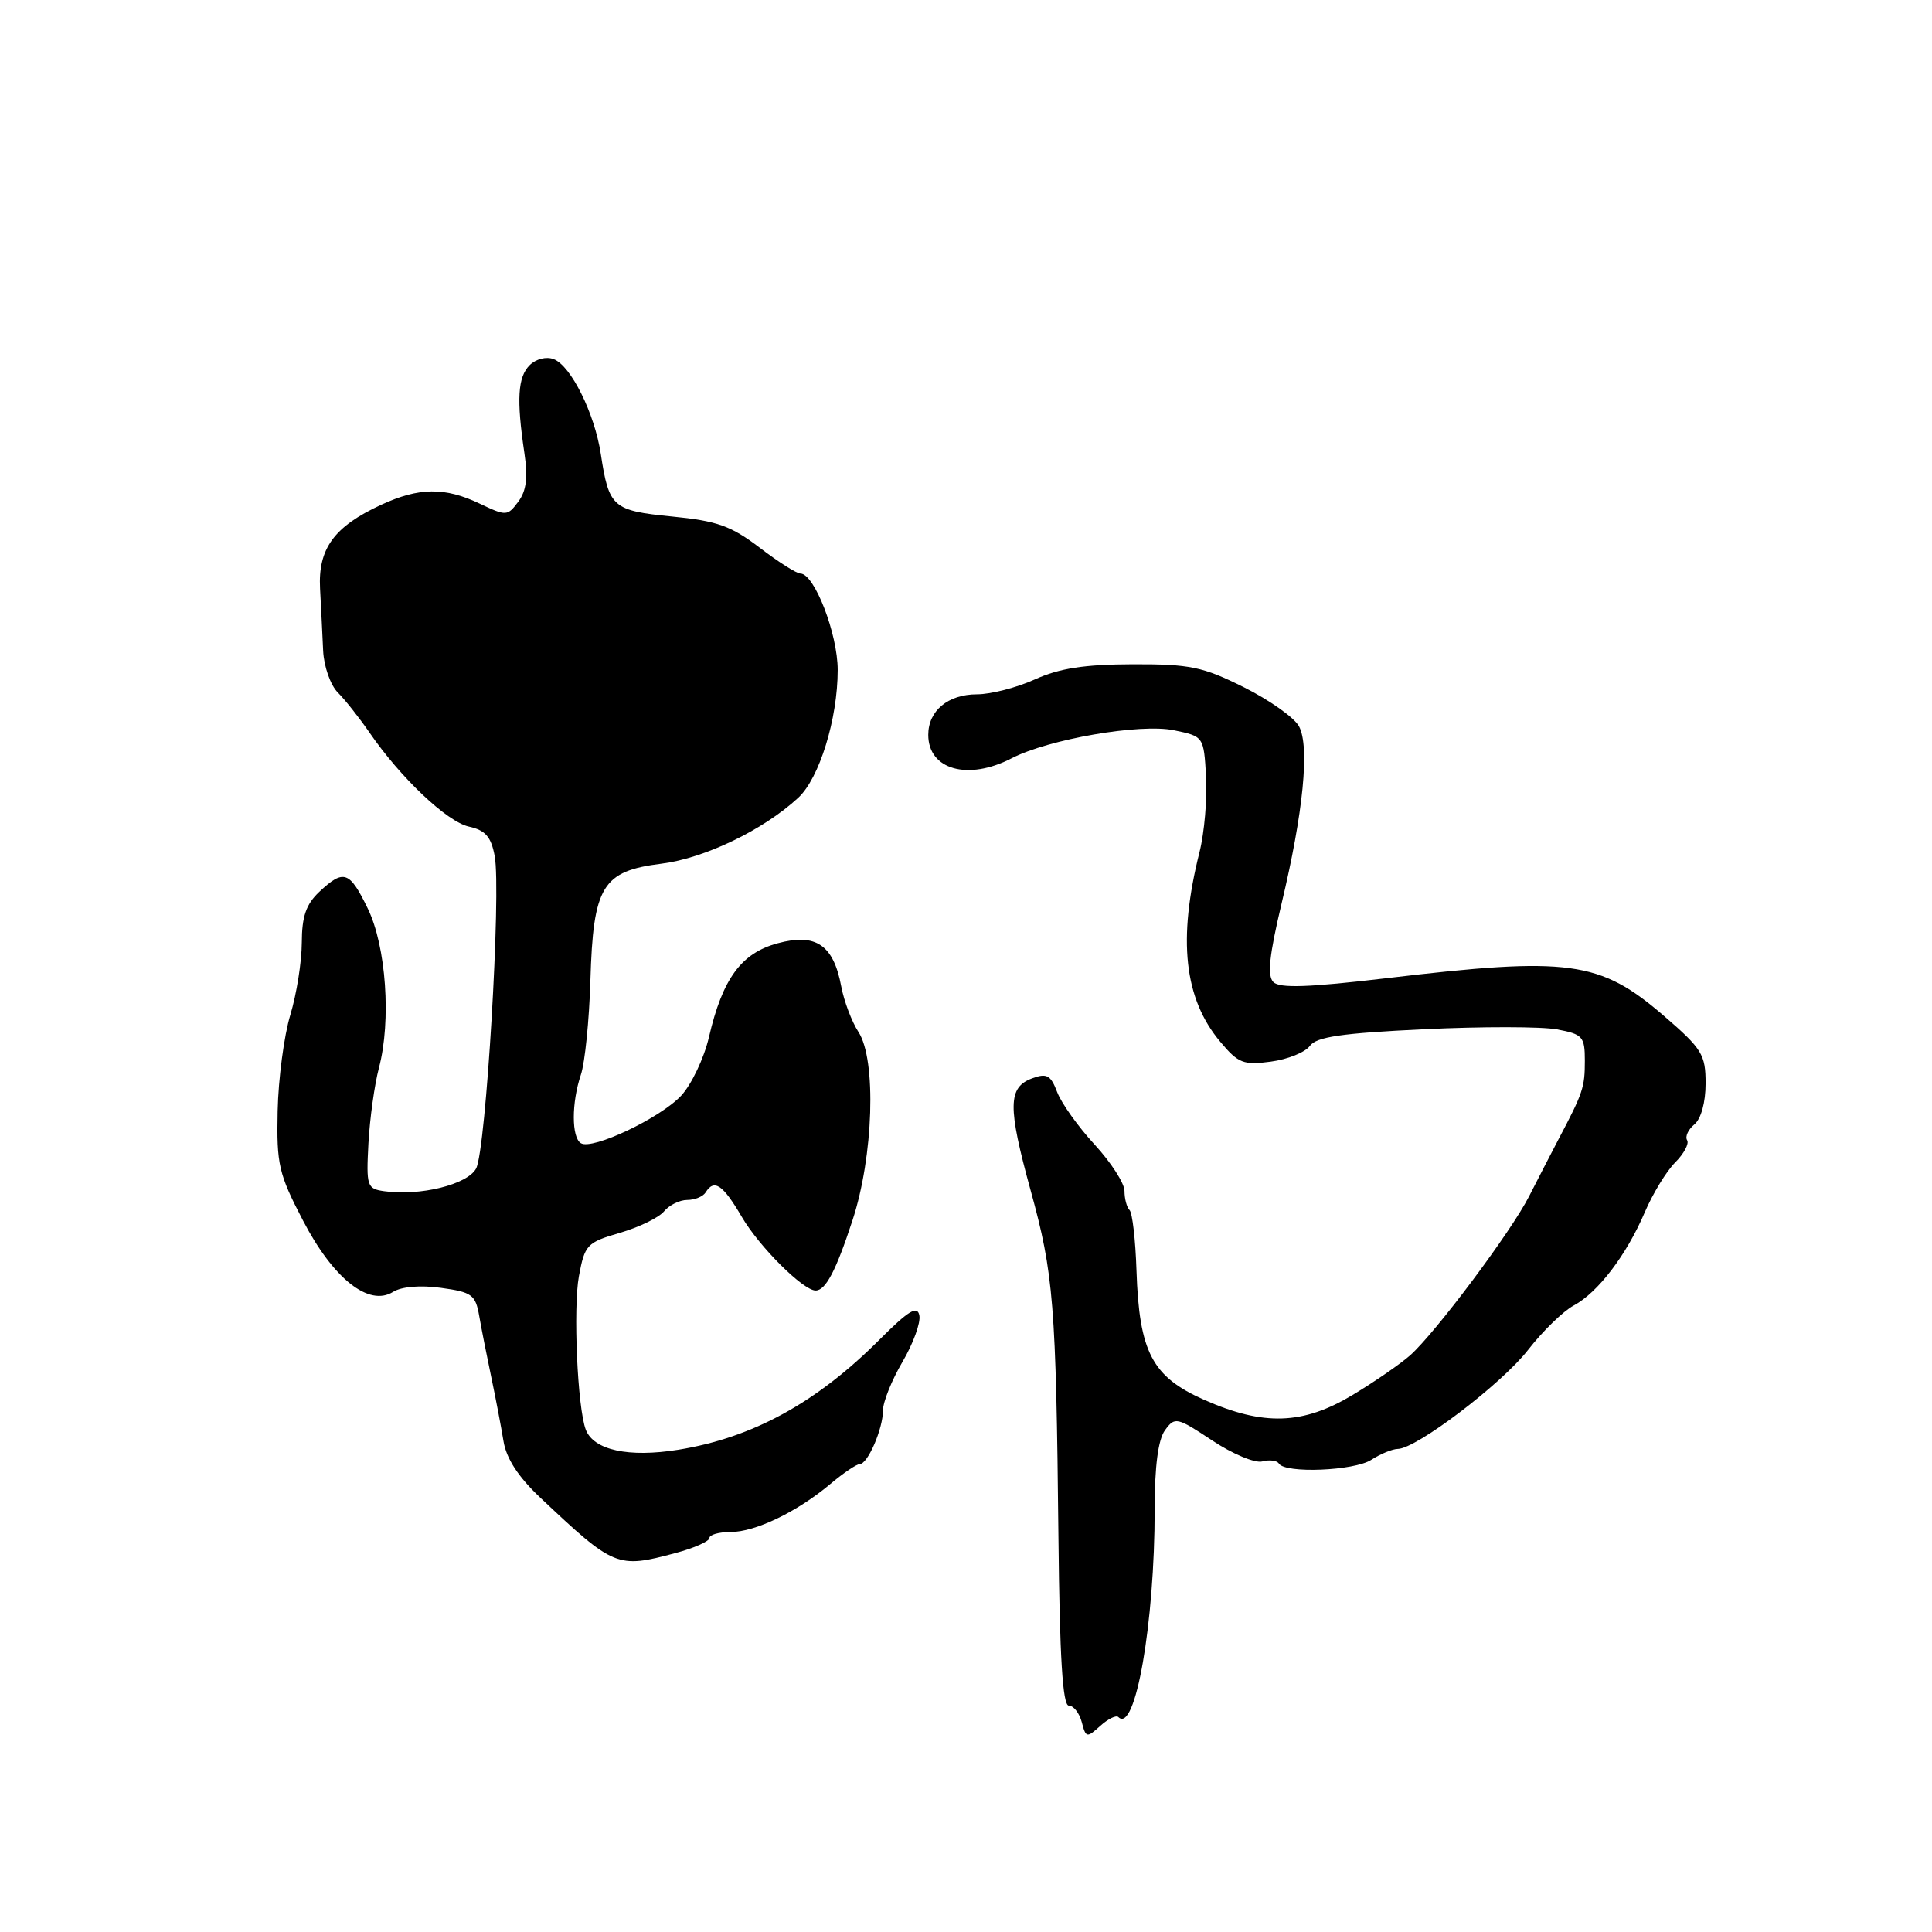 <?xml version="1.0" encoding="UTF-8" standalone="no"?>
<!DOCTYPE svg PUBLIC "-//W3C//DTD SVG 1.1//EN" "http://www.w3.org/Graphics/SVG/1.1/DTD/svg11.dtd" >
<svg xmlns="http://www.w3.org/2000/svg" xmlns:xlink="http://www.w3.org/1999/xlink" version="1.1" viewBox="0 0 256 256">
 <g >
 <path fill="currentColor"
d=" M 148.19 227.52 C 150.44 229.77 153.00 215.09 153.00 199.97 C 153.00 194.28 153.46 190.75 154.37 189.51 C 155.68 187.71 155.94 187.77 160.62 190.87 C 163.30 192.65 166.29 193.90 167.25 193.65 C 168.21 193.39 169.21 193.52 169.46 193.93 C 170.29 195.27 179.44 194.90 181.71 193.43 C 182.93 192.64 184.51 192.00 185.21 191.99 C 187.66 191.98 198.94 183.41 202.47 178.88 C 204.41 176.38 207.14 173.73 208.52 172.99 C 211.73 171.27 215.51 166.32 217.95 160.61 C 219.01 158.14 220.82 155.18 221.97 154.03 C 223.13 152.87 223.84 151.54 223.55 151.08 C 223.26 150.61 223.69 149.67 224.51 148.99 C 225.40 148.26 226.00 146.06 226.00 143.57 C 226.00 139.73 225.54 138.98 220.48 134.61 C 211.99 127.29 207.95 126.74 183.68 129.62 C 173.43 130.83 169.57 130.97 168.73 130.13 C 167.90 129.30 168.18 126.61 169.81 119.75 C 172.70 107.67 173.56 98.92 172.13 96.25 C 171.52 95.10 168.24 92.78 164.85 91.08 C 159.38 88.35 157.71 88.00 150.09 88.02 C 143.70 88.04 140.38 88.55 137.14 90.02 C 134.74 91.11 131.29 92.00 129.46 92.00 C 125.62 92.00 123.00 94.18 123.00 97.37 C 123.00 101.99 128.26 103.47 134.04 100.48 C 138.94 97.94 151.09 95.84 155.54 96.76 C 159.50 97.58 159.50 97.58 159.81 102.91 C 159.97 105.84 159.59 110.32 158.95 112.87 C 156.03 124.49 156.89 132.34 161.71 138.06 C 164.08 140.89 164.78 141.16 168.39 140.67 C 170.61 140.38 172.94 139.44 173.56 138.59 C 174.44 137.38 177.77 136.90 188.66 136.38 C 196.35 136.01 204.29 136.02 206.32 136.40 C 209.72 137.04 210.00 137.35 210.00 140.56 C 210.00 144.08 209.76 144.81 206.49 151.00 C 205.48 152.93 203.74 156.30 202.62 158.50 C 200.24 163.19 190.23 176.58 186.85 179.59 C 185.56 180.73 182.13 183.10 179.23 184.84 C 172.64 188.80 167.44 188.97 159.57 185.49 C 152.66 182.43 150.95 179.18 150.59 168.34 C 150.46 164.31 150.05 160.71 149.67 160.34 C 149.30 159.97 149.00 158.83 149.00 157.81 C 149.00 156.79 147.22 154.03 145.05 151.67 C 142.87 149.31 140.64 146.18 140.08 144.71 C 139.23 142.46 138.70 142.17 136.78 142.88 C 133.54 144.07 133.51 146.62 136.56 157.72 C 139.61 168.79 139.93 172.69 140.25 203.75 C 140.41 219.64 140.81 226.00 141.62 226.00 C 142.25 226.00 143.02 226.99 143.34 228.19 C 143.88 230.27 144.01 230.30 145.79 228.69 C 146.82 227.76 147.90 227.23 148.19 227.52 Z  M 89.49 205.79 C 91.97 205.13 94.00 204.23 94.00 203.79 C 94.00 203.36 95.25 203.00 96.79 203.00 C 100.08 203.00 105.63 200.33 110.02 196.64 C 111.74 195.19 113.50 194.00 113.92 194.00 C 114.98 194.00 117.00 189.33 117.00 186.88 C 117.00 185.77 118.16 182.88 119.58 180.46 C 121.00 178.04 122.01 175.27 121.82 174.31 C 121.56 172.94 120.41 173.64 116.53 177.52 C 108.18 185.88 99.69 190.52 89.87 192.10 C 83.29 193.16 78.66 192.15 77.62 189.44 C 76.52 186.58 75.93 173.32 76.71 169.10 C 77.48 164.94 77.77 164.63 82.13 163.36 C 84.67 162.62 87.31 161.34 87.99 160.51 C 88.68 159.68 90.06 159.00 91.06 159.00 C 92.06 159.00 93.16 158.55 93.50 158.00 C 94.63 156.17 95.79 156.96 98.32 161.29 C 100.62 165.21 106.43 171.00 108.07 171.00 C 109.40 171.00 110.76 168.42 112.95 161.73 C 115.75 153.23 116.15 140.41 113.75 136.74 C 112.87 135.39 111.84 132.68 111.47 130.71 C 110.44 125.20 108.11 123.62 103.05 124.99 C 98.22 126.29 95.74 129.67 93.94 137.42 C 93.29 140.21 91.63 143.70 90.26 145.18 C 87.49 148.15 78.49 152.42 76.97 151.48 C 75.72 150.71 75.72 146.12 76.97 142.40 C 77.51 140.80 78.07 135.20 78.23 129.95 C 78.60 117.39 79.80 115.42 87.67 114.44 C 93.38 113.72 101.15 109.98 105.77 105.71 C 108.57 103.13 111.00 95.25 111.00 88.78 C 111.00 83.98 107.91 76.00 106.06 76.00 C 105.56 76.00 103.13 74.46 100.66 72.57 C 96.88 69.69 95.02 69.02 89.05 68.44 C 81.17 67.66 80.69 67.24 79.61 60.16 C 78.79 54.77 75.65 48.46 73.37 47.59 C 72.38 47.21 71.02 47.56 70.18 48.39 C 68.60 49.97 68.43 52.93 69.48 60.00 C 69.97 63.27 69.75 65.04 68.67 66.48 C 67.24 68.40 67.07 68.40 63.56 66.73 C 58.95 64.53 55.52 64.57 50.50 66.89 C 44.27 69.77 42.13 72.69 42.41 78.00 C 42.54 80.47 42.73 84.19 42.82 86.25 C 42.92 88.31 43.79 90.79 44.76 91.76 C 45.73 92.73 47.60 95.10 48.92 97.01 C 53.06 103.05 59.23 108.89 62.13 109.53 C 64.32 110.01 65.07 110.87 65.55 113.43 C 66.43 118.13 64.40 152.39 63.09 154.83 C 61.95 156.96 55.66 158.51 50.91 157.84 C 48.63 157.52 48.52 157.18 48.82 151.50 C 49.00 148.20 49.63 143.70 50.21 141.50 C 51.86 135.26 51.17 125.40 48.73 120.38 C 46.31 115.40 45.55 115.14 42.31 118.17 C 40.55 119.83 40.00 121.44 39.99 124.92 C 39.98 127.44 39.30 131.74 38.47 134.48 C 37.64 137.22 36.88 142.95 36.79 147.22 C 36.64 154.31 36.93 155.55 40.15 161.73 C 44.17 169.45 48.88 173.18 52.09 171.18 C 53.21 170.48 55.70 170.27 58.44 170.65 C 62.54 171.21 63.01 171.56 63.50 174.38 C 63.80 176.10 64.52 179.75 65.10 182.50 C 65.68 185.25 66.40 189.04 66.71 190.93 C 67.08 193.25 68.66 195.68 71.57 198.43 C 81.40 207.70 81.78 207.85 89.49 205.79 Z "/>
</g>
</svg>